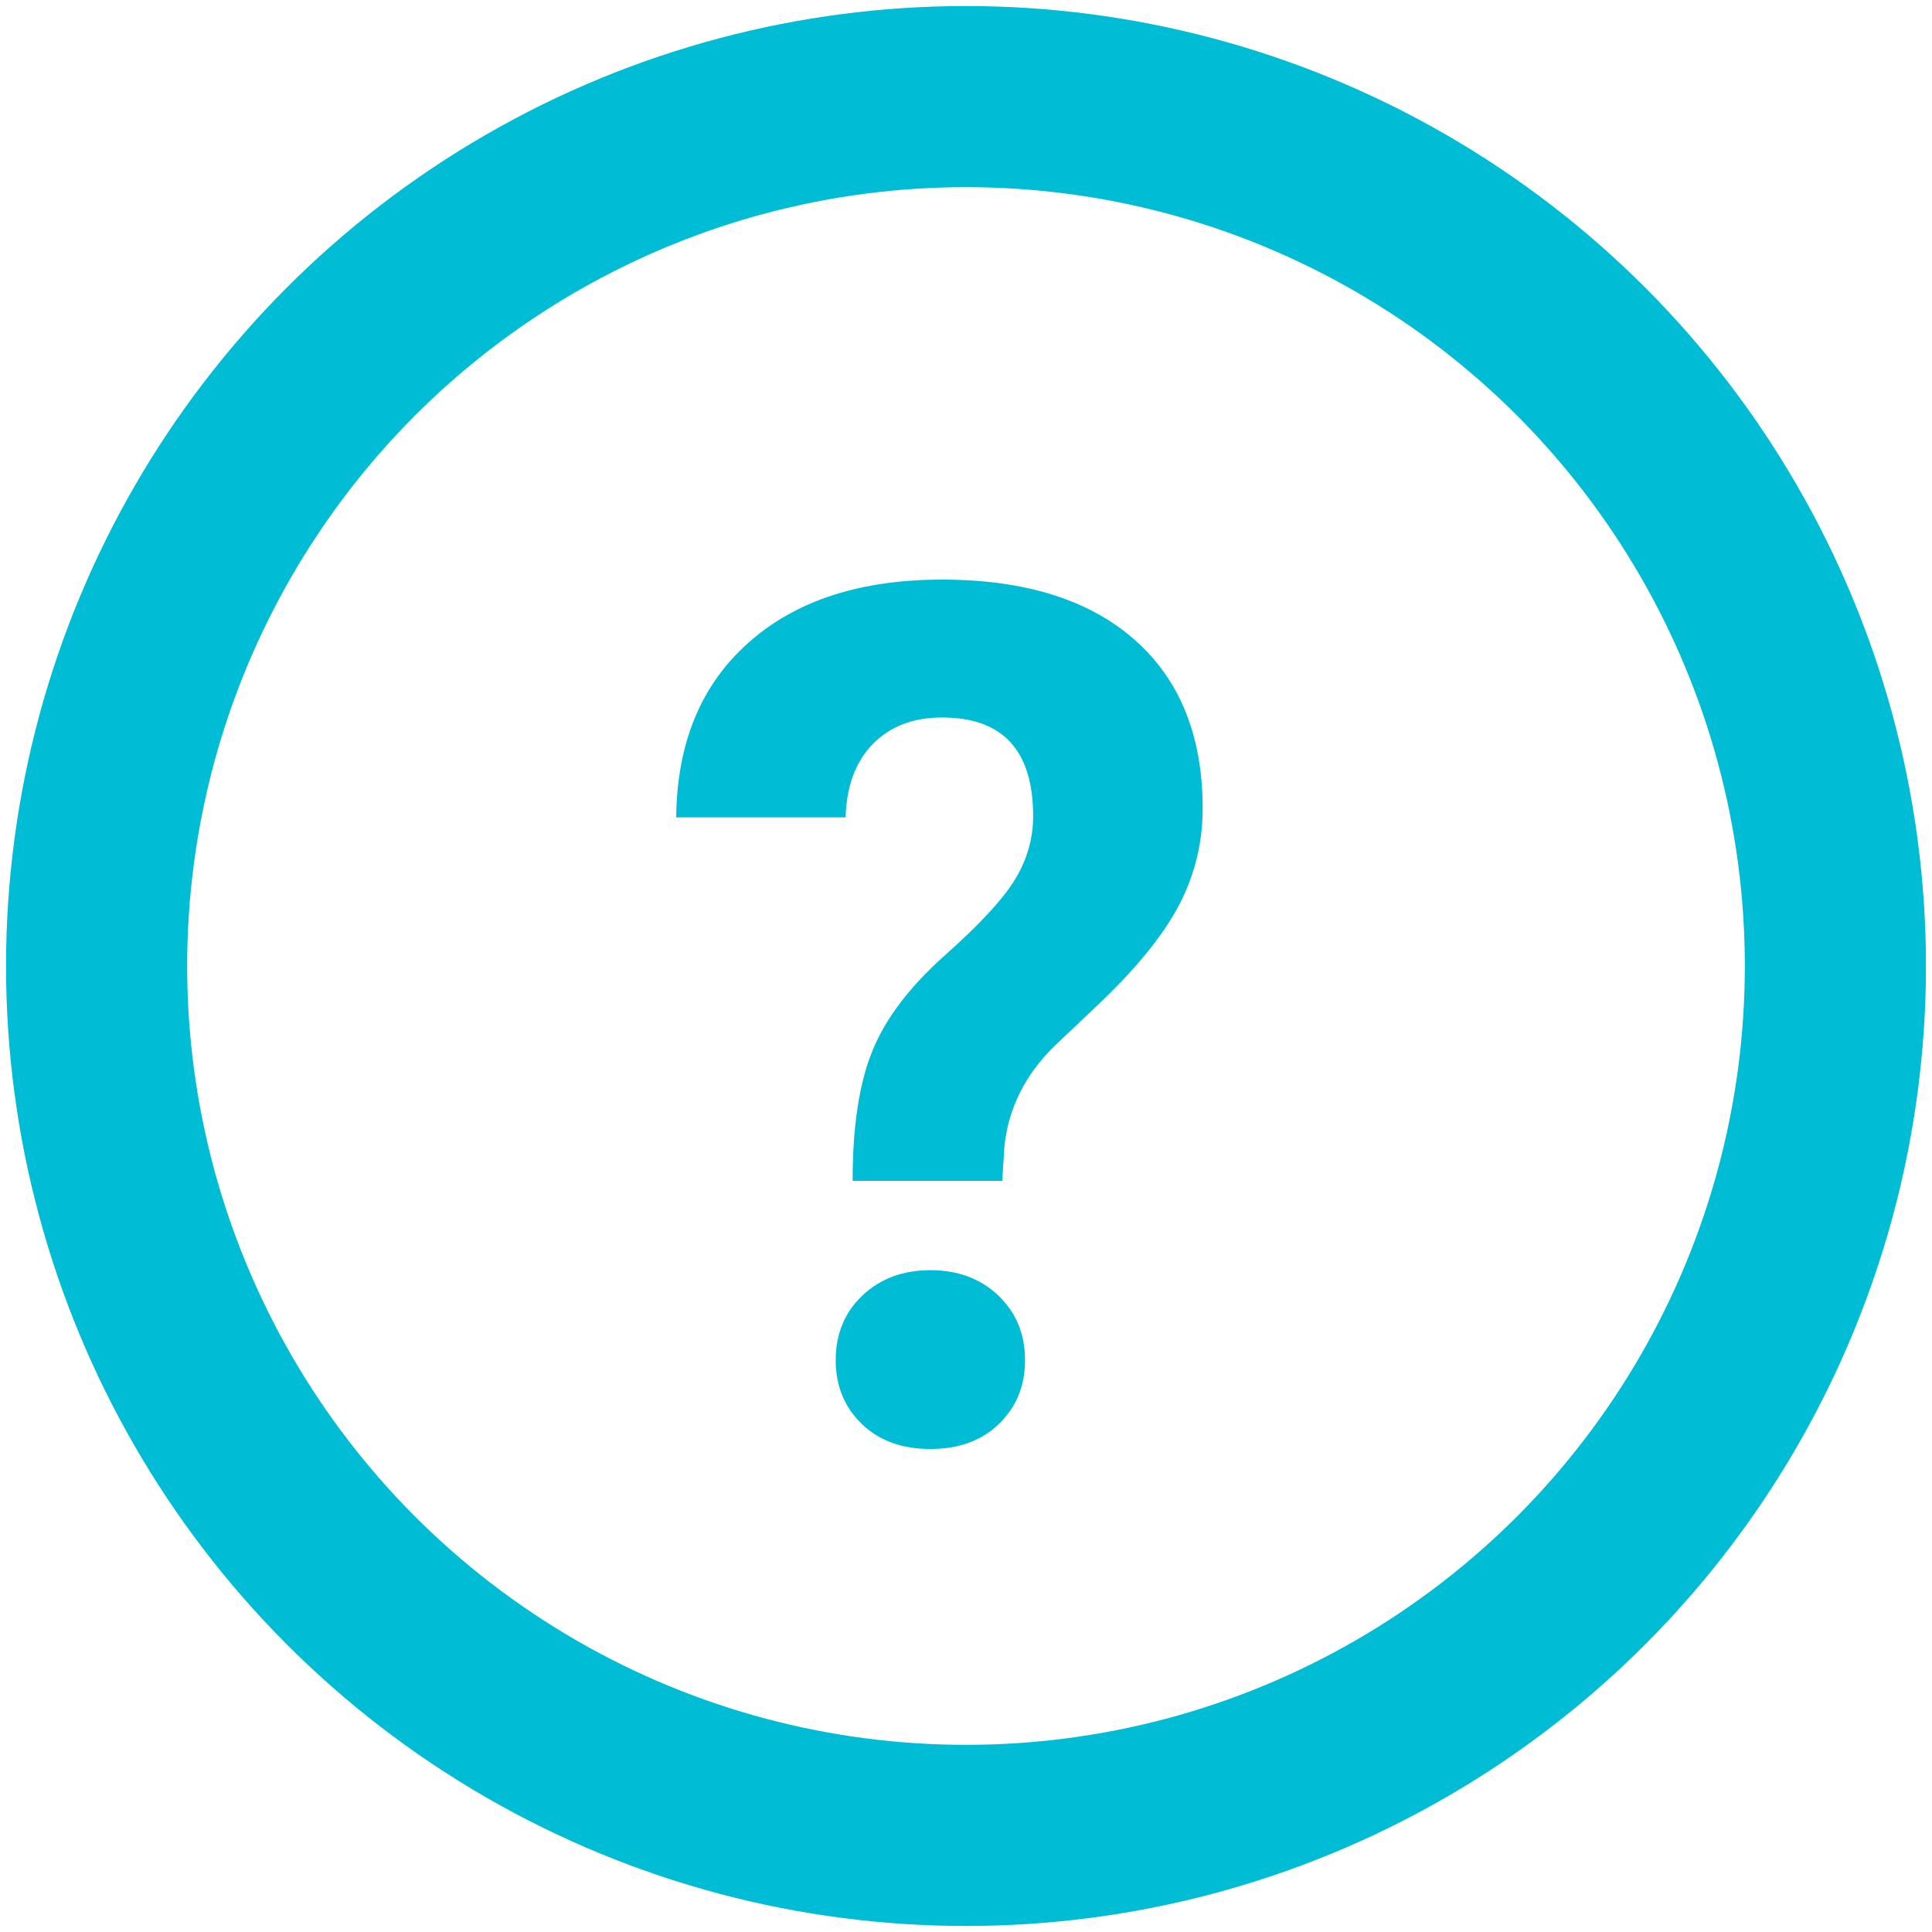 <svg width="16" height="16" viewBox="0 0 16 16" fill="none" xmlns="http://www.w3.org/2000/svg">
<circle cx="8" cy="8" r="7.2" stroke="#00BCD5" stroke-width="1.5"/>
<path fill-rule="evenodd" clip-rule="evenodd" d="M7.061 9.779C7.061 9.327 7.116 8.968 7.226 8.7C7.335 8.432 7.536 8.169 7.828 7.909C8.12 7.649 8.314 7.438 8.411 7.275C8.508 7.112 8.556 6.94 8.556 6.76C8.556 6.215 8.305 5.942 7.802 5.942C7.563 5.942 7.372 6.015 7.228 6.162C7.085 6.309 7.01 6.511 7.003 6.769H5.6C5.606 6.153 5.806 5.671 6.198 5.323C6.589 4.974 7.124 4.8 7.802 4.8C8.485 4.8 9.016 4.965 9.394 5.296C9.771 5.627 9.96 6.094 9.96 6.697C9.96 6.971 9.898 7.23 9.776 7.473C9.653 7.717 9.439 7.987 9.132 8.284L8.74 8.656C8.495 8.892 8.355 9.168 8.319 9.484L8.3 9.779H7.061ZM6.921 11.265C6.921 11.048 6.994 10.87 7.141 10.73C7.288 10.59 7.476 10.519 7.705 10.519C7.934 10.519 8.122 10.59 8.269 10.73C8.415 10.87 8.489 11.048 8.489 11.265C8.489 11.477 8.417 11.653 8.273 11.792C8.13 11.931 7.94 12 7.705 12C7.469 12 7.28 11.931 7.136 11.792C6.993 11.653 6.921 11.477 6.921 11.265Z" fill="#00BCD5"/>
</svg>

